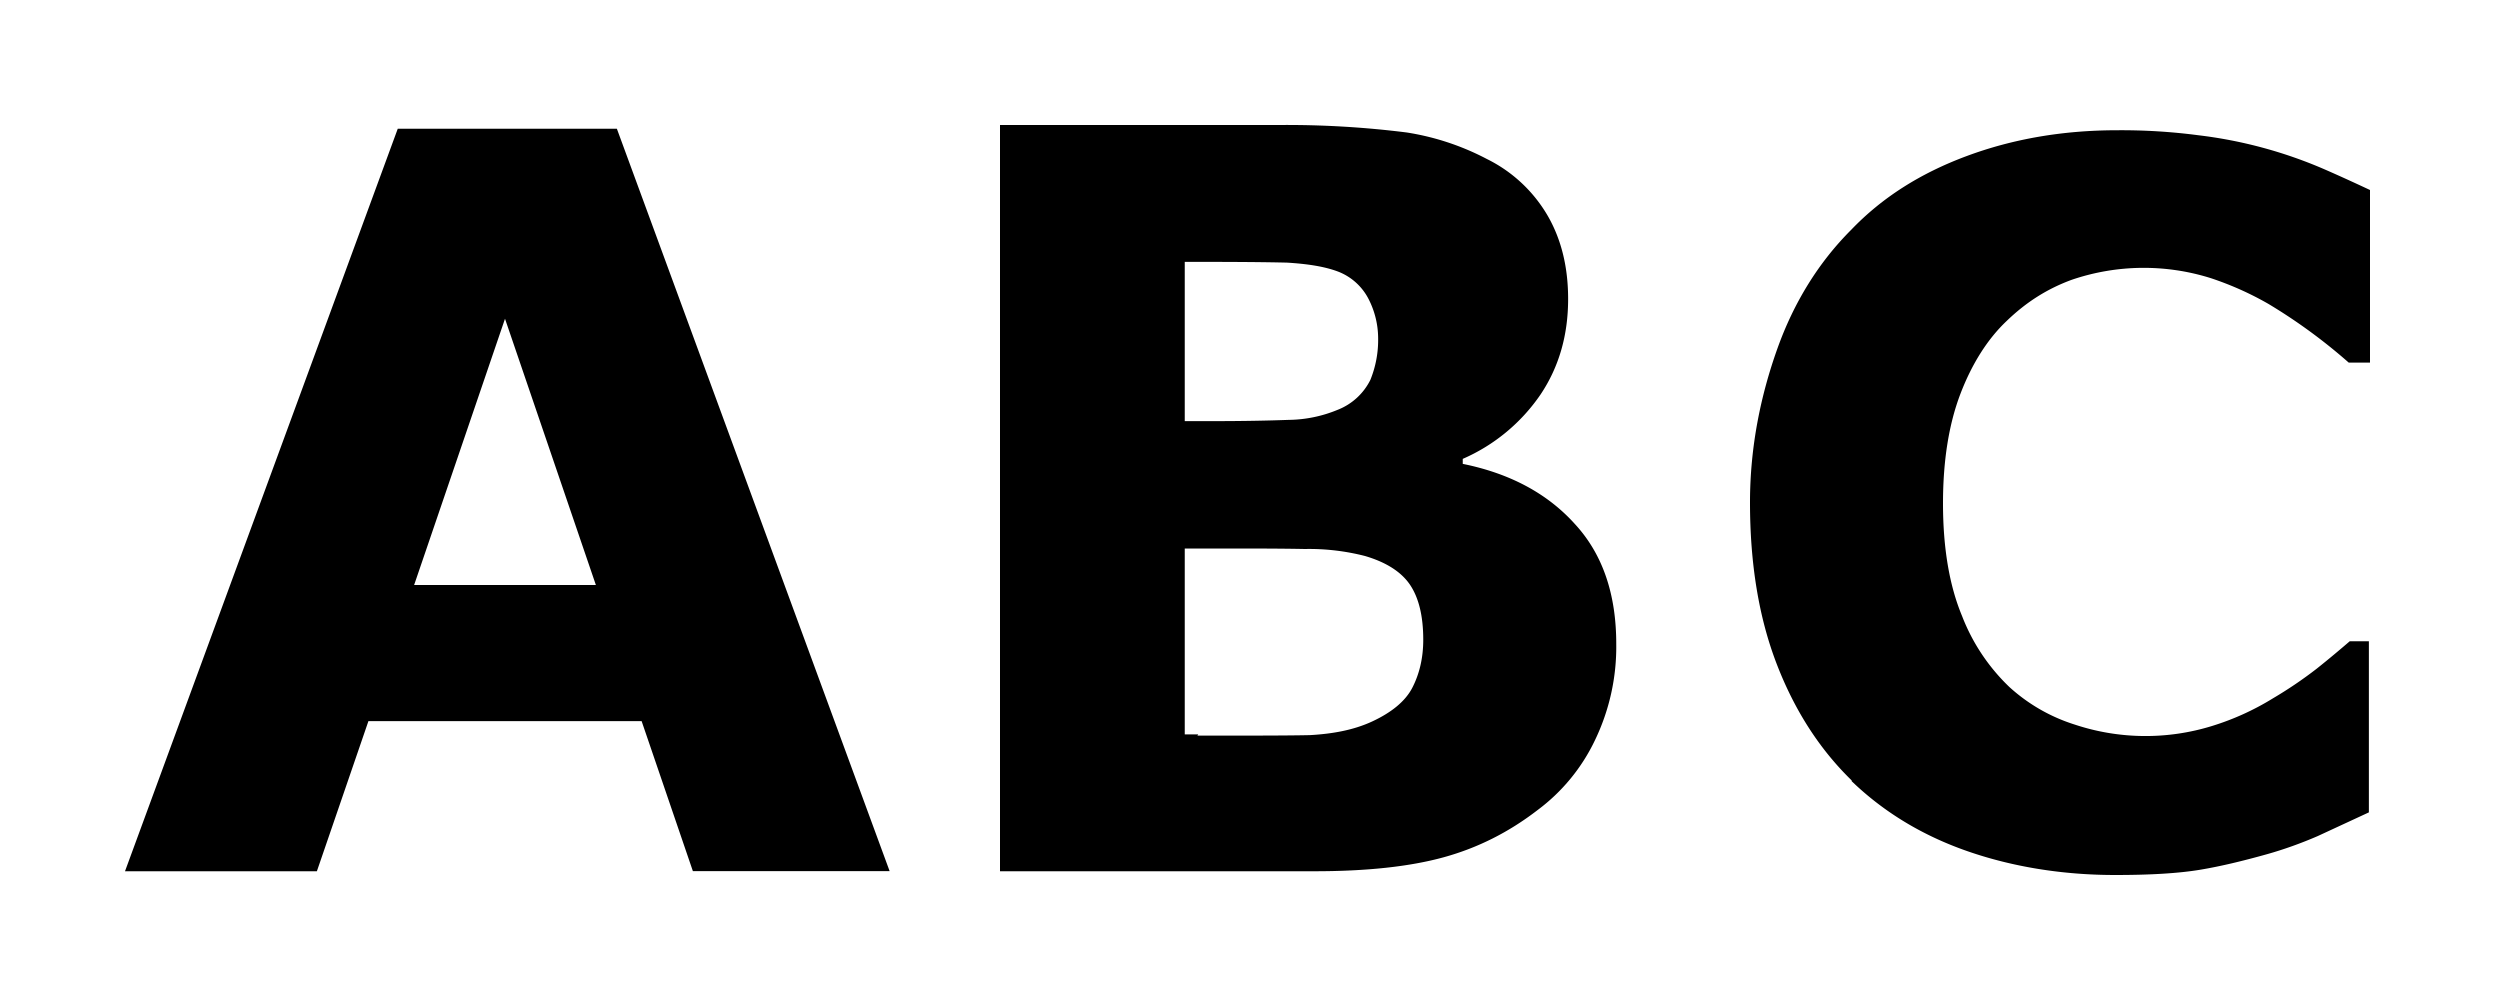 <svg xmlns="http://www.w3.org/2000/svg" viewBox="0 0 20 8">
  <path fill="currentColor" d="M14.814 6.25c.258.248.567.435.927.56s.76.19 1.18.19c.29 0 .51-.014.68-.042.167-.028.34-.07.53-.123.143-.04.28-.09.41-.146l.41-.19V5.13h-.153c-.07.06-.157.134-.265.22a3.337 3.337 0 0 1-.35.237 2.11 2.11 0 0 1-.484.22 1.798 1.798 0 0 1-1.1-.01 1.403 1.403 0 0 1-.523-.3 1.566 1.566 0 0 1-.38-.57c-.1-.24-.152-.54-.152-.9 0-.346.048-.638.14-.878s.217-.437.368-.58c.16-.155.33-.26.52-.33a1.786 1.786 0 0 1 1.117-.013c.165.055.317.124.458.205a4.385 4.385 0 0 1 .643.47h.17V1.52c-.107-.05-.23-.107-.37-.168a3.613 3.613 0 0 0-1.003-.27 4.736 4.736 0 0 0-.65-.04c-.436 0-.837.07-1.205.207s-.674.33-.923.59c-.26.26-.458.58-.59.95S14 3.57 14 4.02c0 .488.07.918.213 1.29s.343.683.6.933zm-3.264.608c.272-.075.52-.2.75-.377a1.5 1.5 0 0 0 .46-.56 1.72 1.72 0 0 0 .17-.77c0-.4-.11-.72-.332-.96-.22-.244-.52-.404-.896-.48v-.04a1.46 1.46 0 0 0 .623-.516c.147-.22.22-.474.22-.763 0-.25-.052-.47-.16-.66a1.152 1.152 0 0 0-.49-.46 2.06 2.06 0 0 0-.64-.212A7.67 7.67 0 0 0 10.237 1H8v5.97h2.515c.418 0 .763-.037 1.035-.112zM9.478 2.095h.14c.29 0 .517.002.678.006.162.01.296.03.404.07a.46.46 0 0 1 .253.23.69.69 0 0 1 .072.298.85.85 0 0 1-.062.34.492.492 0 0 1-.263.24 1.052 1.052 0 0 1-.39.08c-.166.006-.366.01-.6.01h-.232v-1.27zm.108 3.78h-.108V4.388h.324c.222 0 .434 0 .638.004a1.8 1.8 0 0 1 .48.056c.17.05.29.127.36.23.07.104.106.25.106.44 0 .144-.03.272-.087.383s-.17.2-.32.27-.32.1-.5.11c-.18.004-.48.004-.9.004zm-6.64-.106h2.187l.41 1.2h1.574L4.935 1.03H3.182L1 6.97h1.535l.412-1.2zM4.04 2.55l.727 2.13H3.313l.727-2.13z"/>
</svg>
